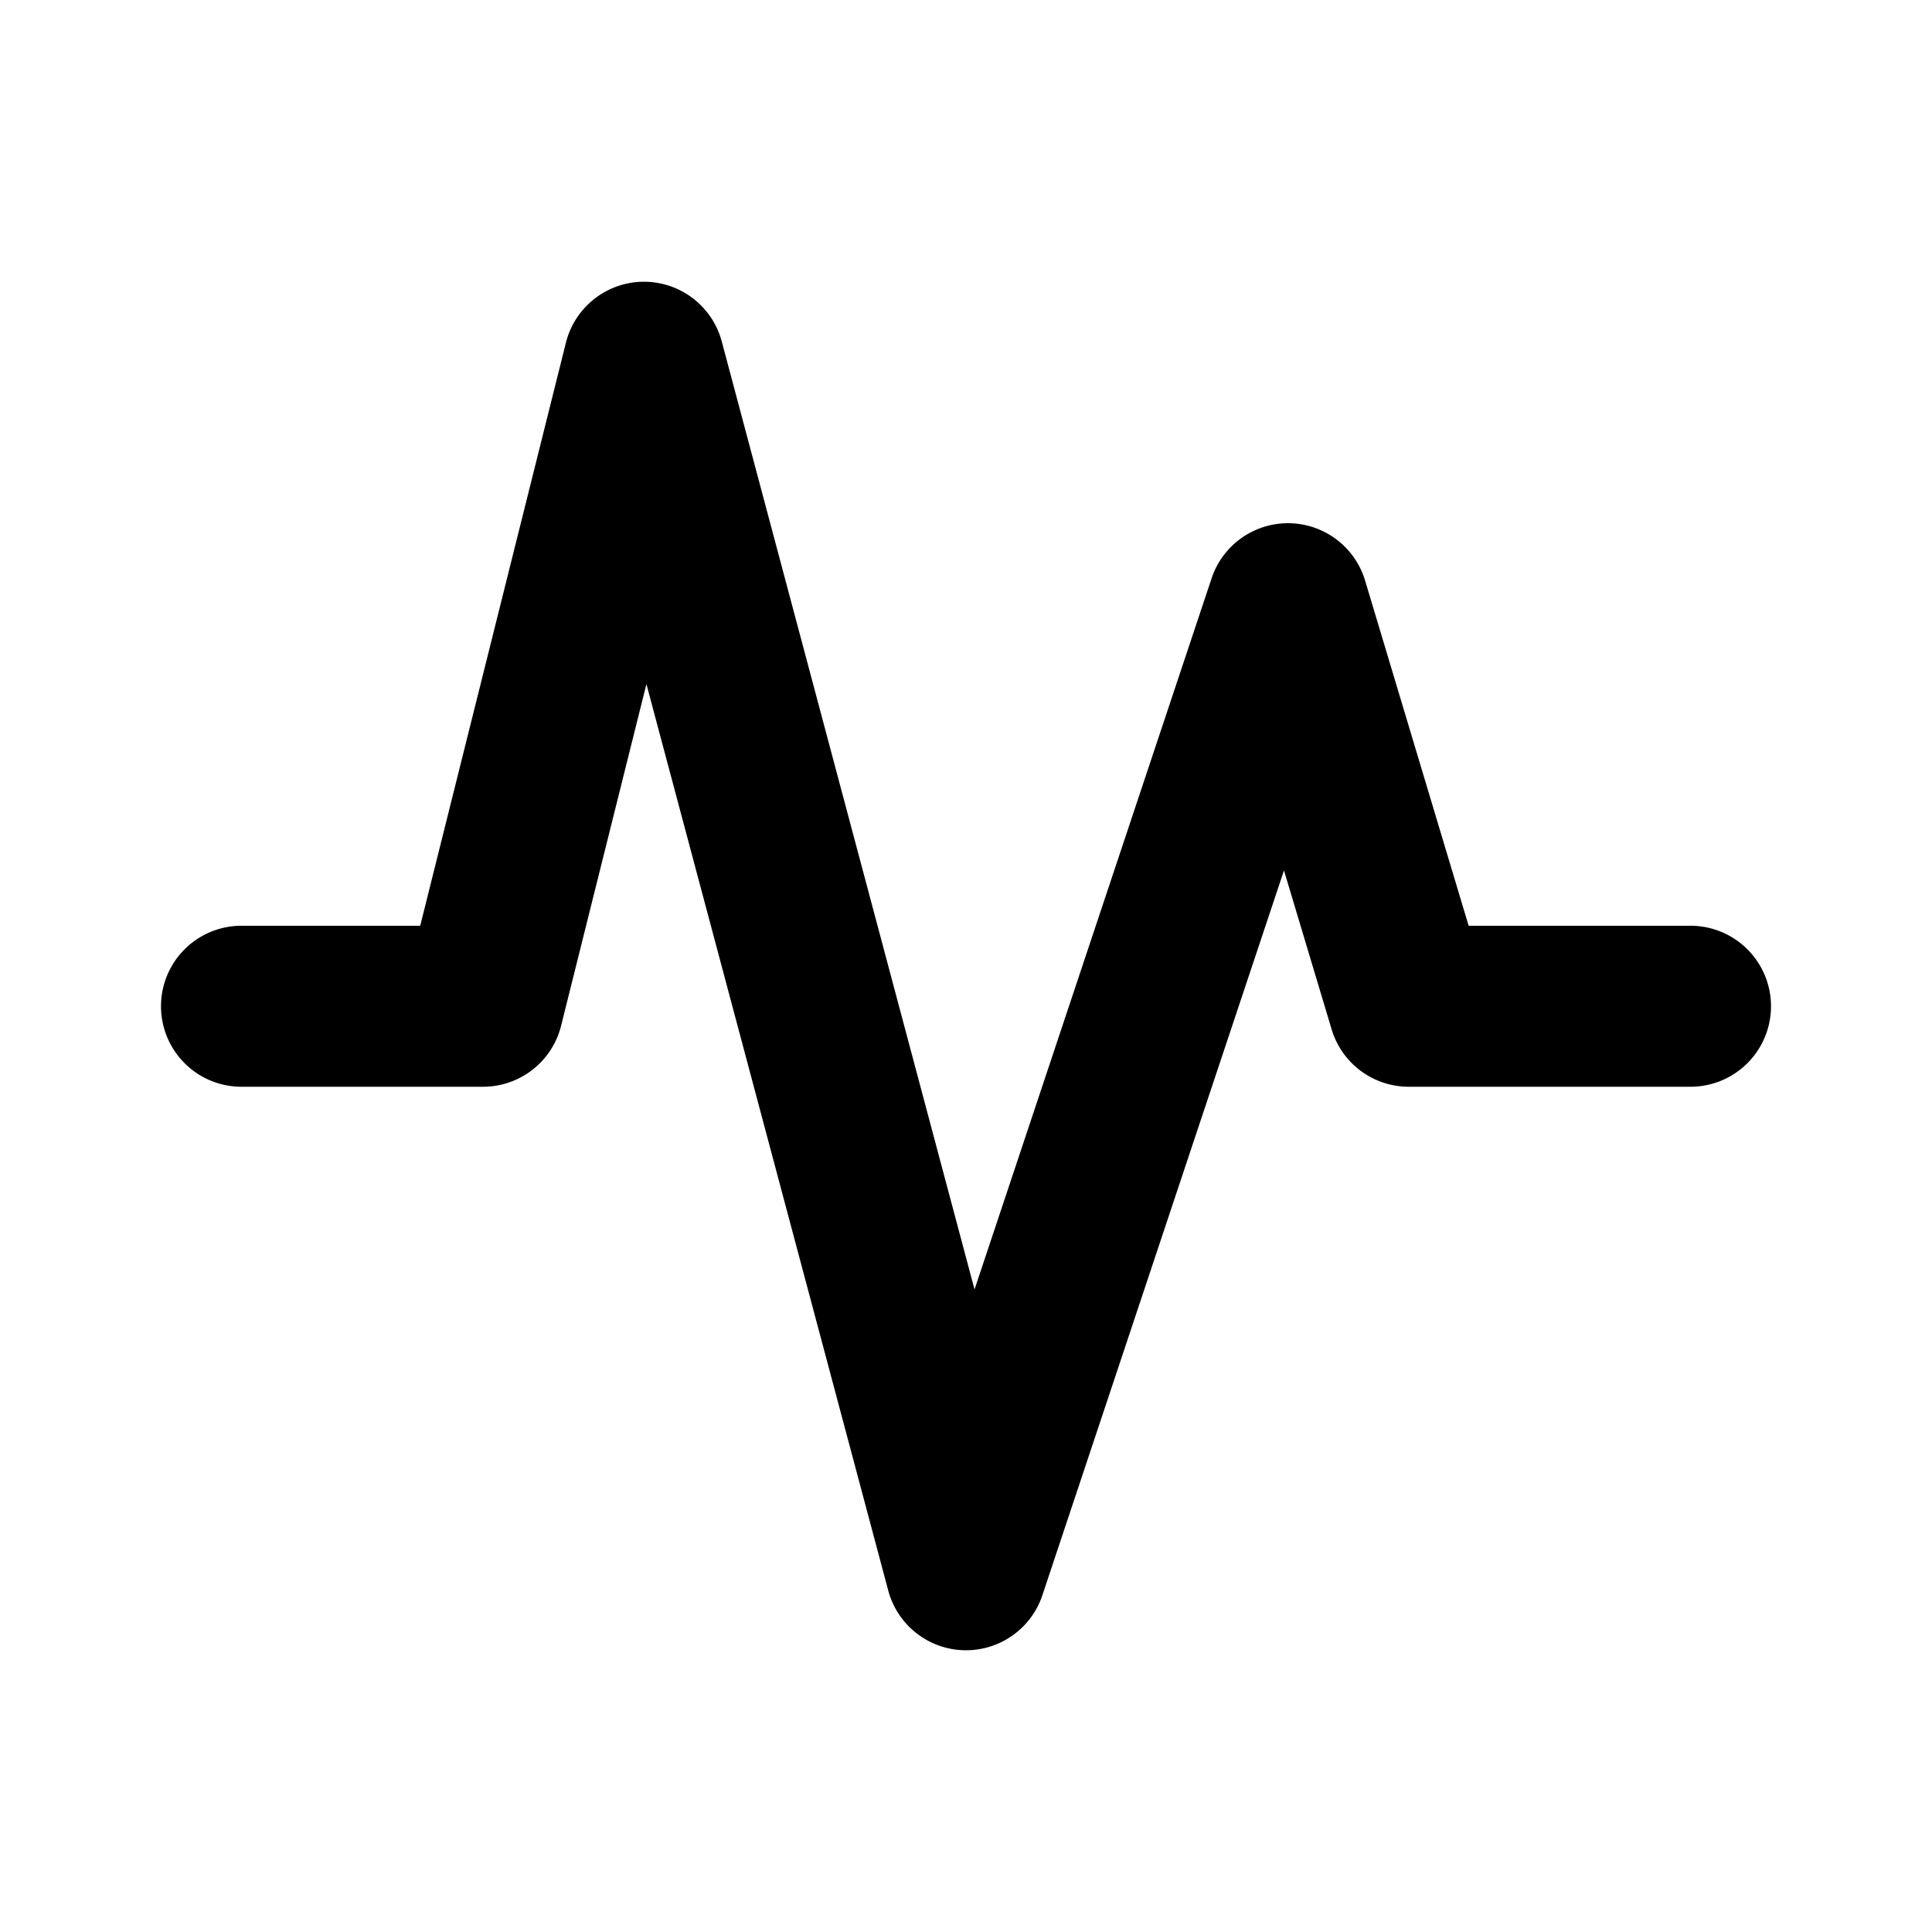 <svg id="icon" height="24" viewBox="0 0 24 24" width="24" xmlns="http://www.w3.org/2000/svg"><path d="m7.992 3.5a1 1 0 0 1 .974.742l3.14 11.776 2.945-8.834a1 1 0 0 1 1.907.029l1.286 4.287h2.756a1 1 0 1 1 0 2h-3.5a1 1 0 0 1 -.958-.713l-.592-1.974-3.001 9.003a1 1 0 0 1 -1.915-.058l-3.004-11.26-1.06 4.245a1 1 0 0 1 -.97.757h-3a1 1 0 1 1 0-2h2.22l1.81-7.243a1 1 0 0 1 .962-.757z" fill="currentColor" fill-rule="evenodd"/></svg>
